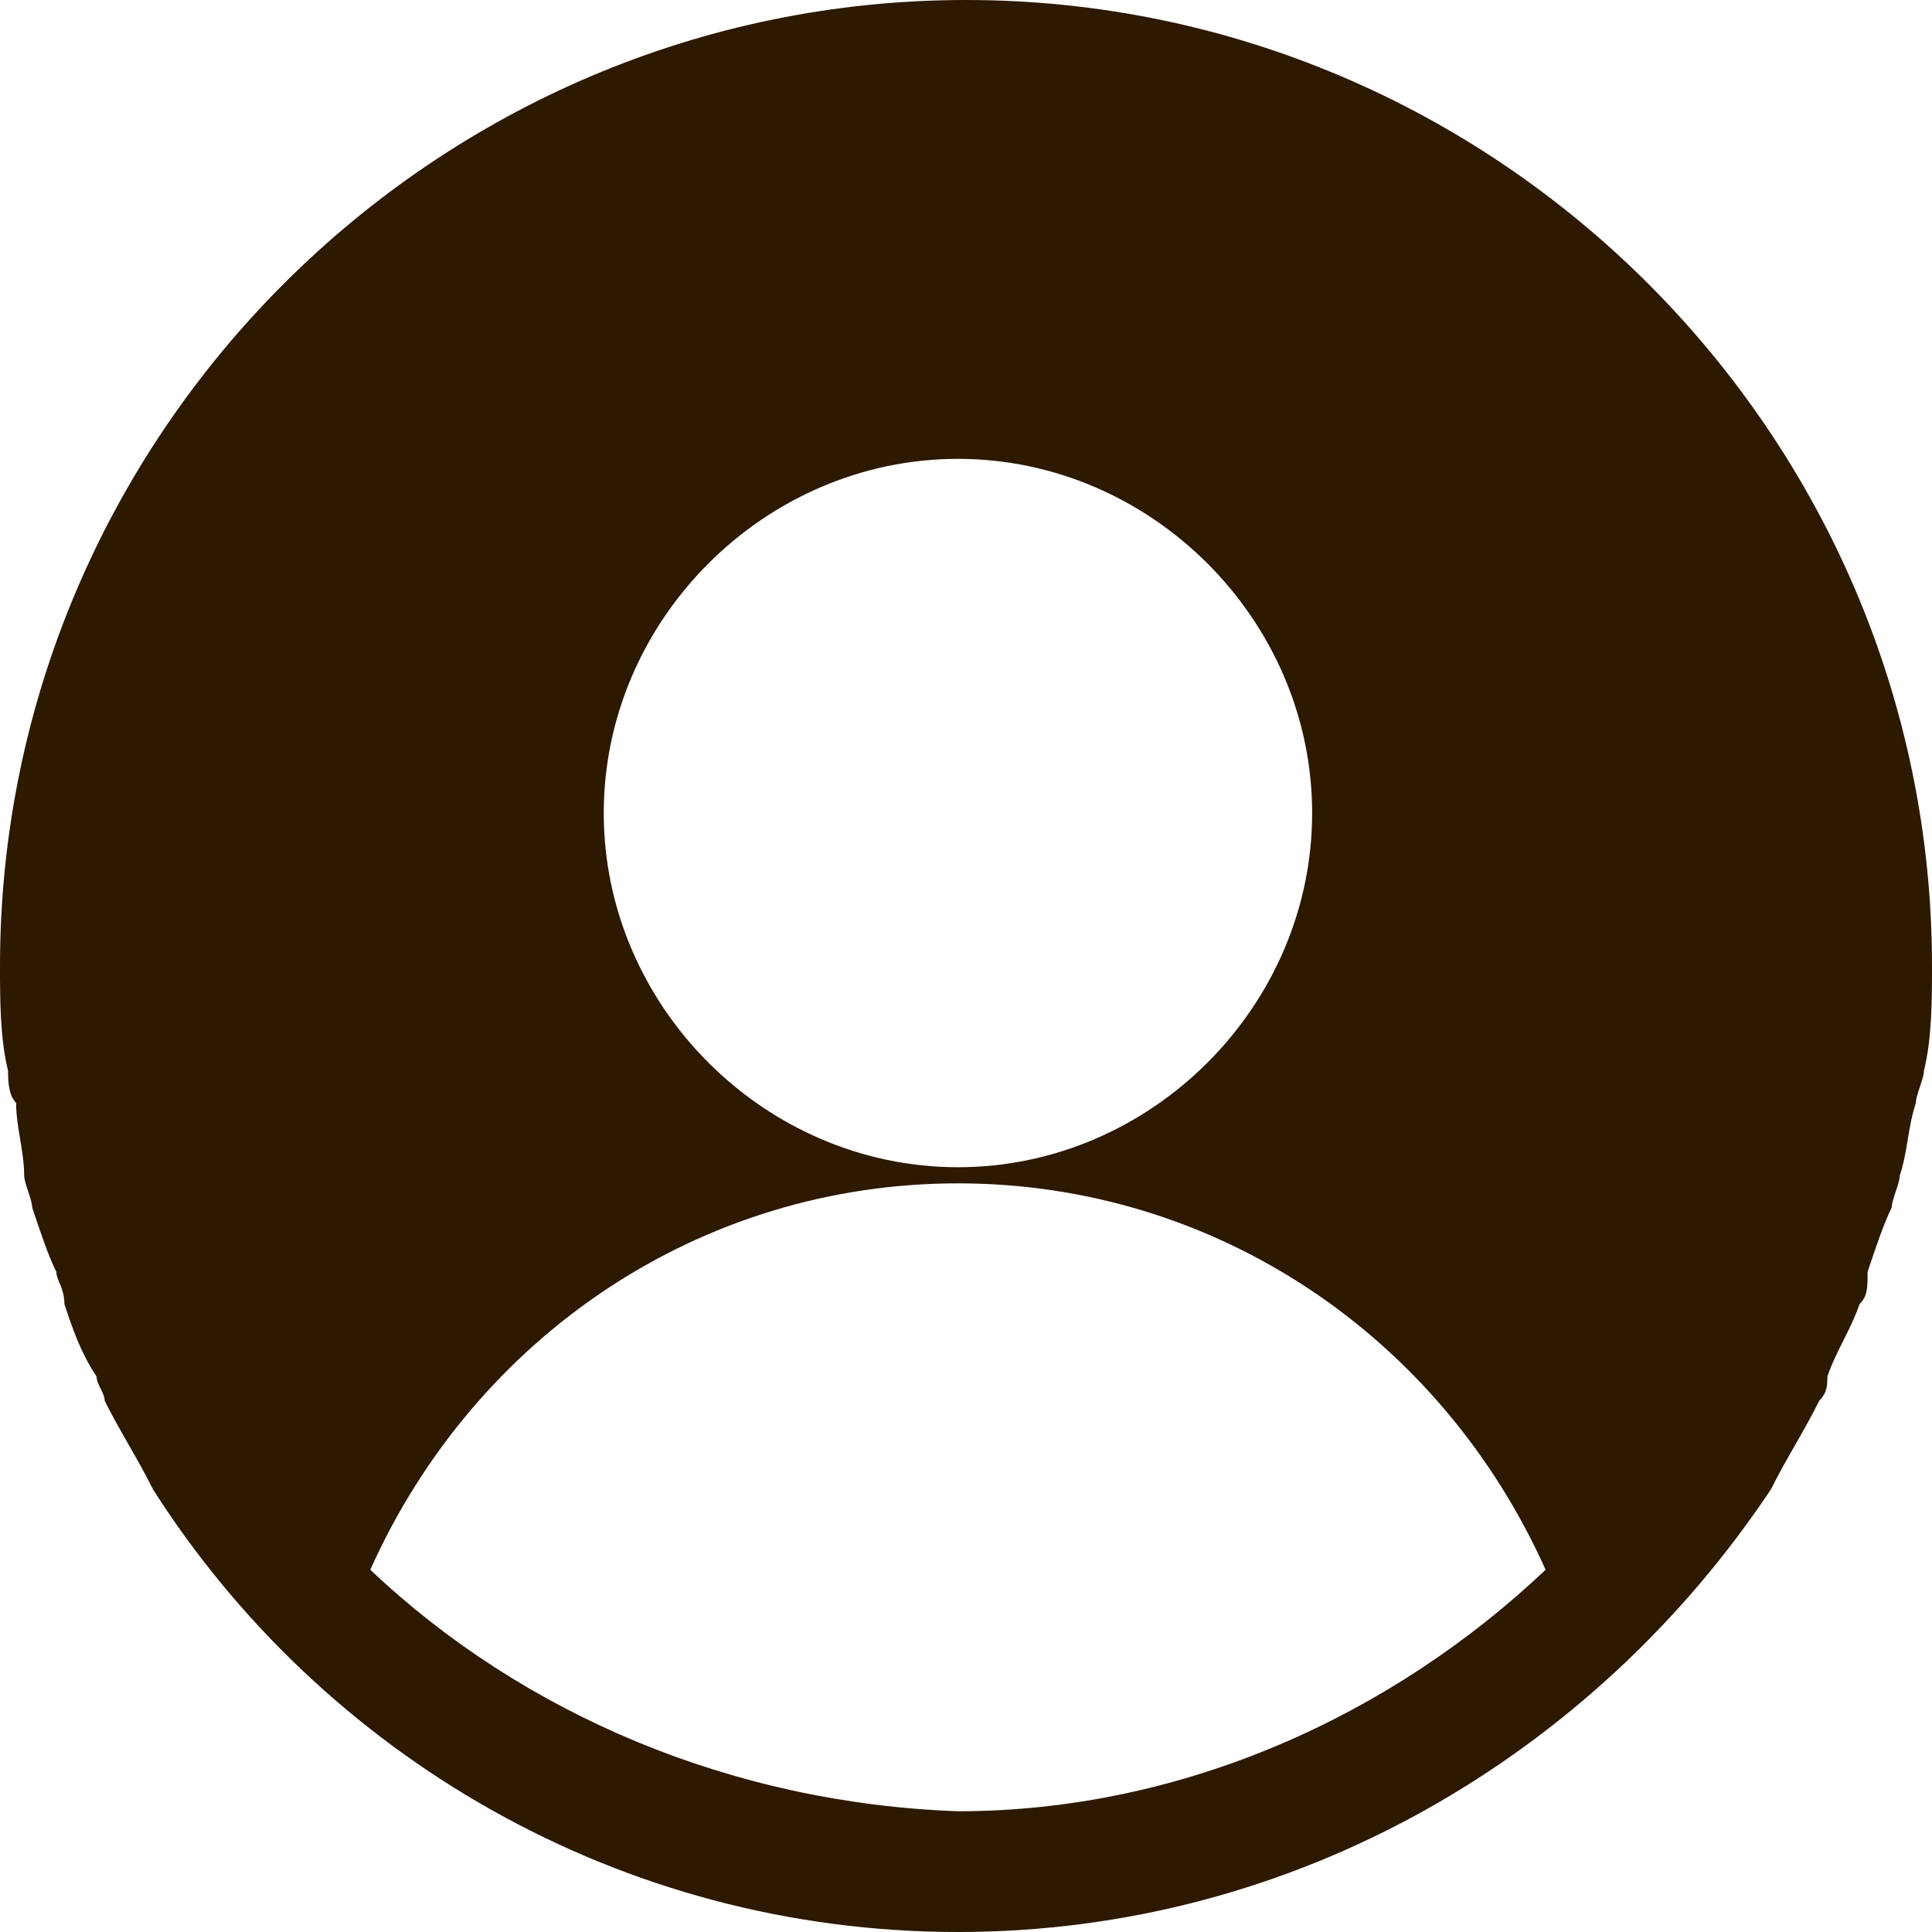 ﻿<?xml version="1.0" encoding="utf-8"?>
<svg version="1.1" xmlns:xlink="http://www.w3.org/1999/xlink" width="50px" height="50px" xmlns="http://www.w3.org/2000/svg">
  <g transform="matrix(1 0 0 1 -1521 -15 )">
    <path d="M 45.833 38.542  C 45.625 38.542  45.625 38.542  45.833 38.542  C 46.25 37.708  46.667 37.083  47.083 36.25  C 47.292 36.042  47.292 35.833  47.292 35.625  C 47.5 35  47.917 34.375  48.125 33.75  C 48.333 33.542  48.333 33.333  48.333 32.917  C 48.542 32.292  48.75 31.667  48.958 31.25  C 48.958 31.042  49.167 30.625  49.167 30.417  C 49.375 29.792  49.375 29.167  49.583 28.542  C 49.583 28.333  49.792 27.917  49.792 27.708  C 50 26.875  50 25.833  50 25  C 50 11.25  38.75 0  25 0  C 11.25 0  0 11.25  0 25  C 0 25.833  0 26.875  0.208 27.708  C 0.208 27.917  0.208 28.333  0.417 28.542  C 0.417 29.167  0.625 29.792  0.625 30.417  C 0.625 30.625  0.833 31.042  0.833 31.25  C 1.042 31.875  1.25 32.5  1.458 32.917  C 1.458 33.125  1.667 33.333  1.667 33.75  C 1.875 34.375  2.083 35  2.5 35.625  C 2.5 35.833  2.708 36.042  2.708 36.25  C 3.125 37.083  3.542 37.708  3.958 38.542  C 8.333 45.417  16.042 50  24.792 50  C 33.542 50  41.25 45.417  45.833 38.542  Z M 15.625 21.042  C 15.625 16.042  19.792 11.875  24.792 11.875  C 29.792 11.875  33.958 16.042  33.958 21.042  C 33.958 26.042  29.792 30.208  24.792 30.208  C 19.792 30.208  15.625 26.042  15.625 21.042  Z M 24.792 46.875  C 18.958 46.667  13.542 44.375  9.583 40.625  C 12.292 34.583  18.125 30.625  24.792 30.625  C 31.458 30.625  37.292 34.583  40 40.625  C 36.042 44.375  30.625 46.875  24.792 46.875  Z " fill-rule="nonzero" fill="#2d1800" stroke="none" transform="matrix(1 0 0 1 1521 15 )" />
  </g>
</svg>